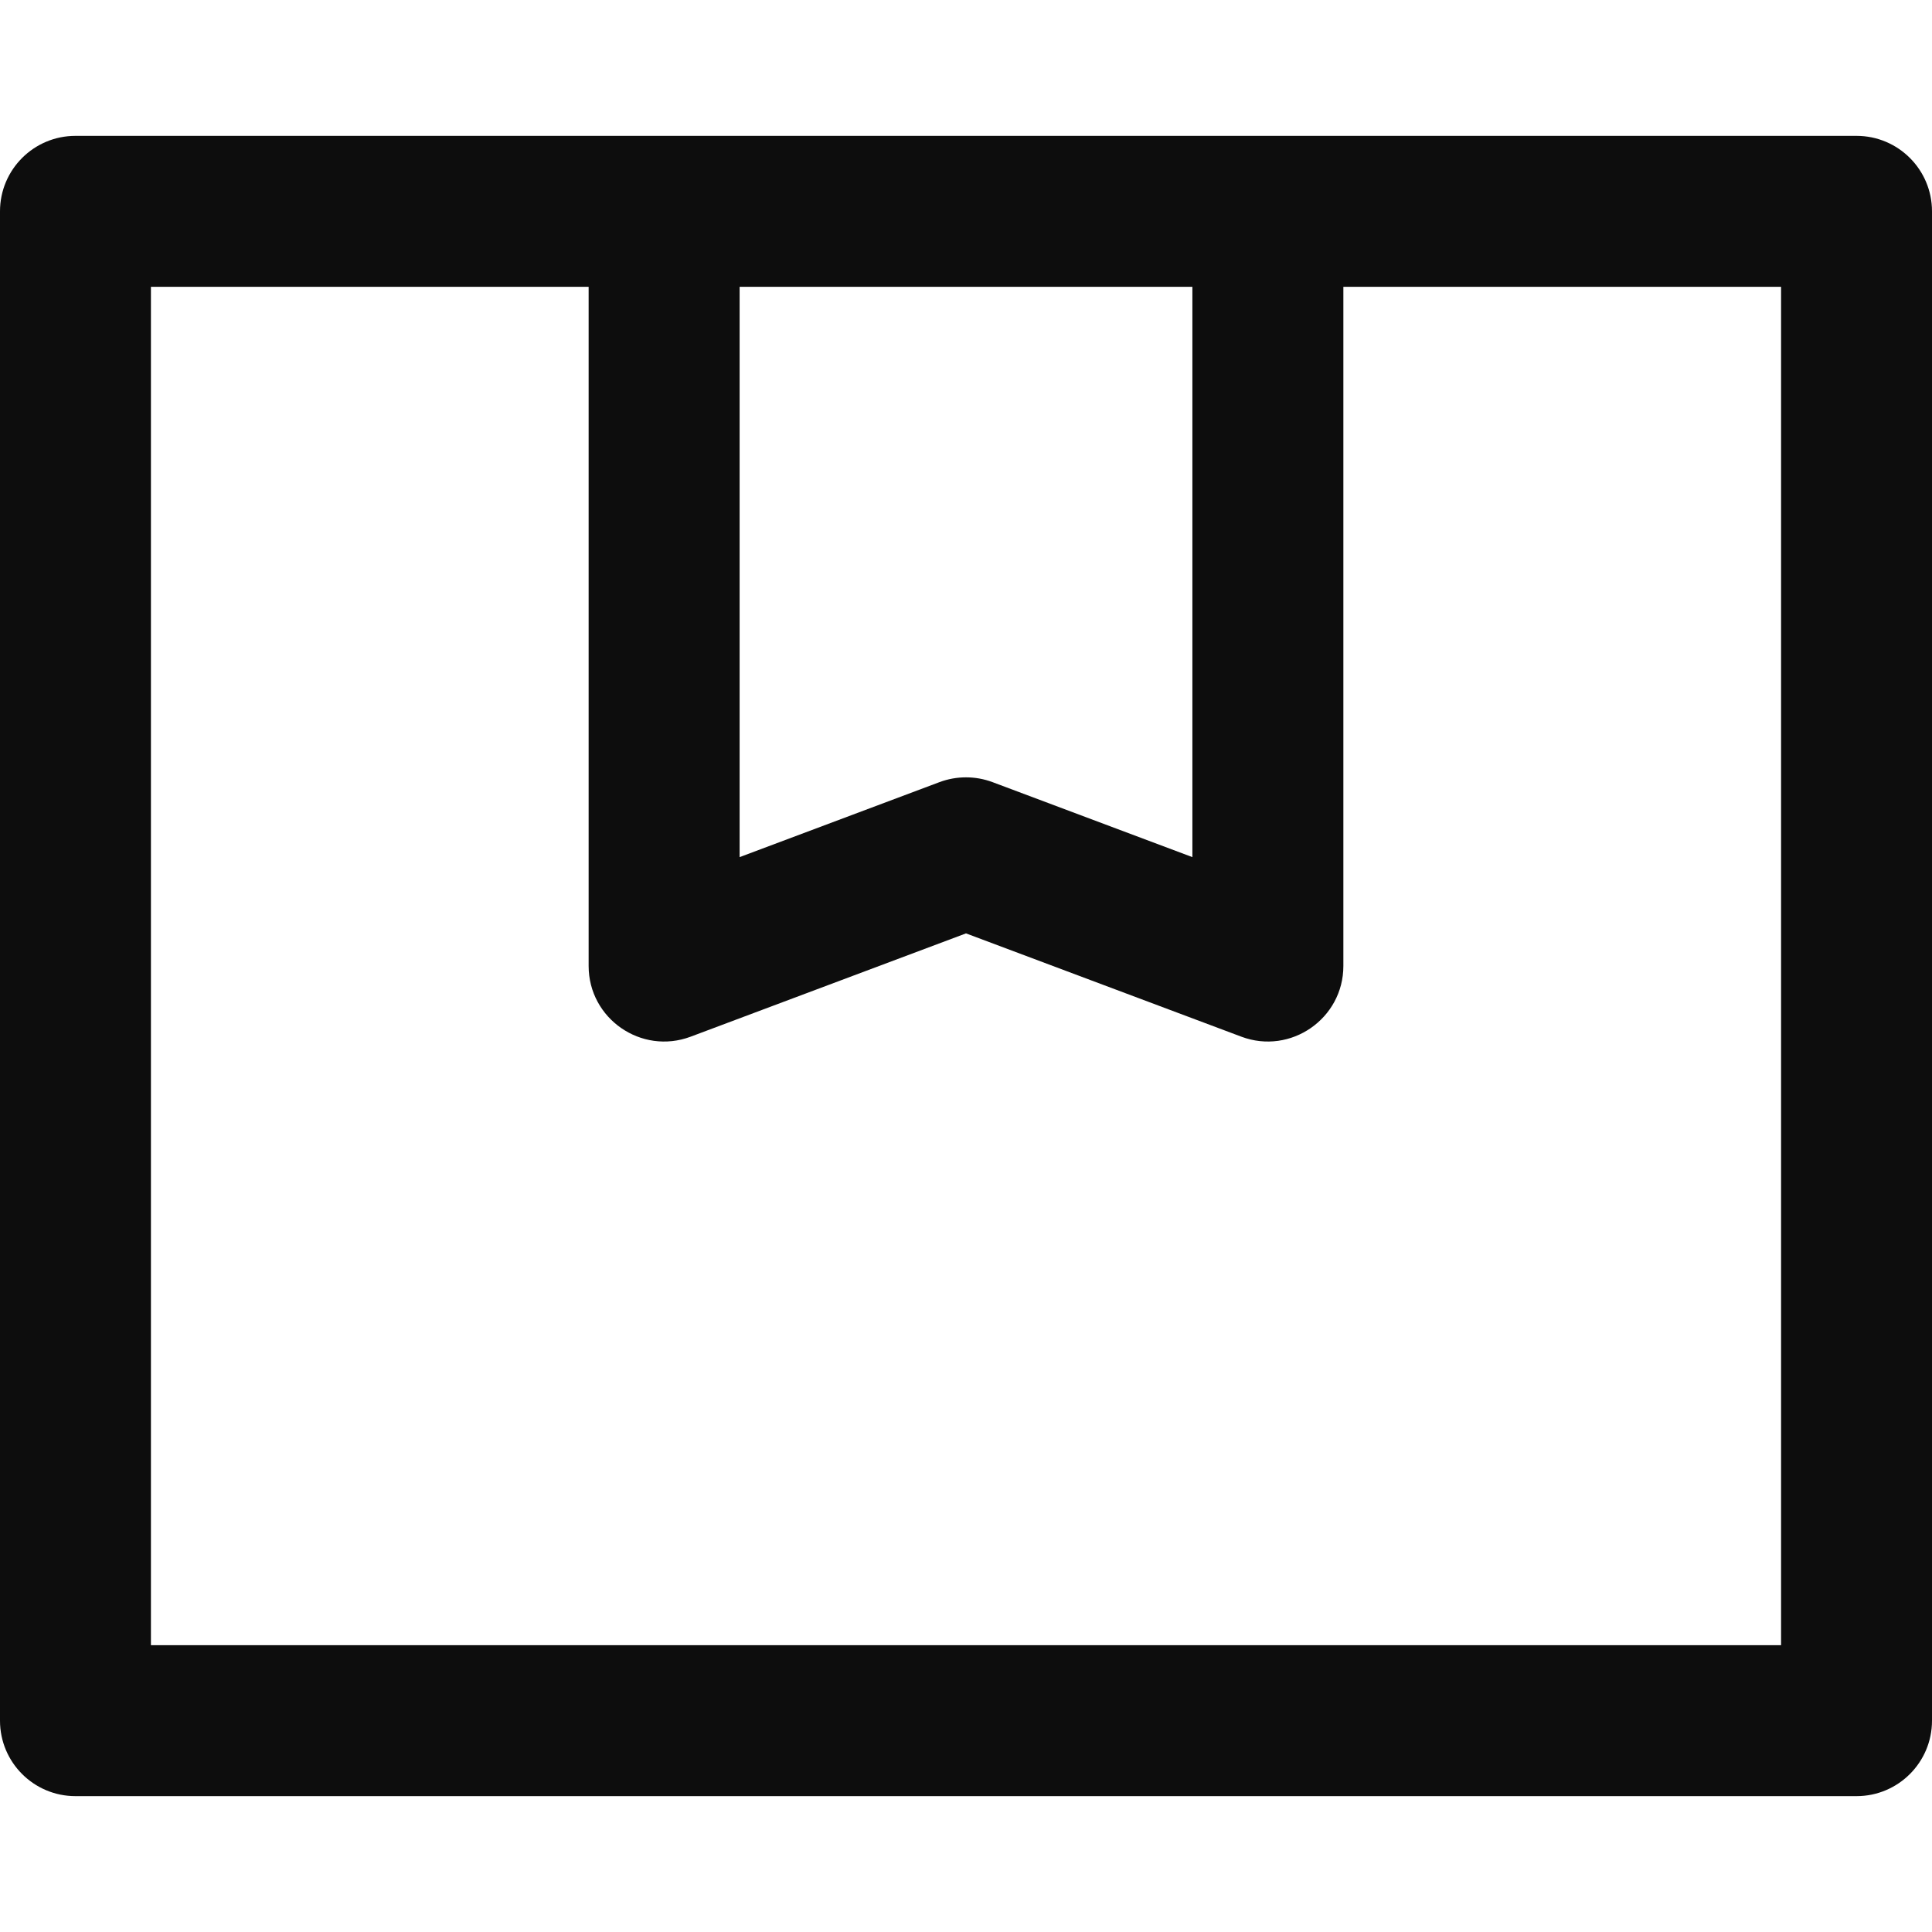 <svg width="34" height="34" viewBox="0 0 34 34" fill="none" xmlns="http://www.w3.org/2000/svg">
<path d="M32.672 2.391C31.677 2.391 2.323 2.391 1.328 2.391C0.595 2.391 0 2.985 0 3.719V30.281C0 31.015 0.595 31.609 1.328 31.609H32.672C33.405 31.609 34 31.015 34 30.281V3.719C34 2.985 33.405 2.391 32.672 2.391ZM13.016 5.047H20.984V15.084L17.466 13.764C17.166 13.652 16.834 13.652 16.534 13.764L13.016 15.084V5.047ZM31.344 28.953H2.656V5.047H10.359V17C10.359 17.926 11.286 18.569 12.154 18.244L17 16.426L21.846 18.244C22.713 18.569 23.641 17.926 23.641 17V5.047H31.344V28.953Z" fill="#0D0D0D"/>
</svg>
